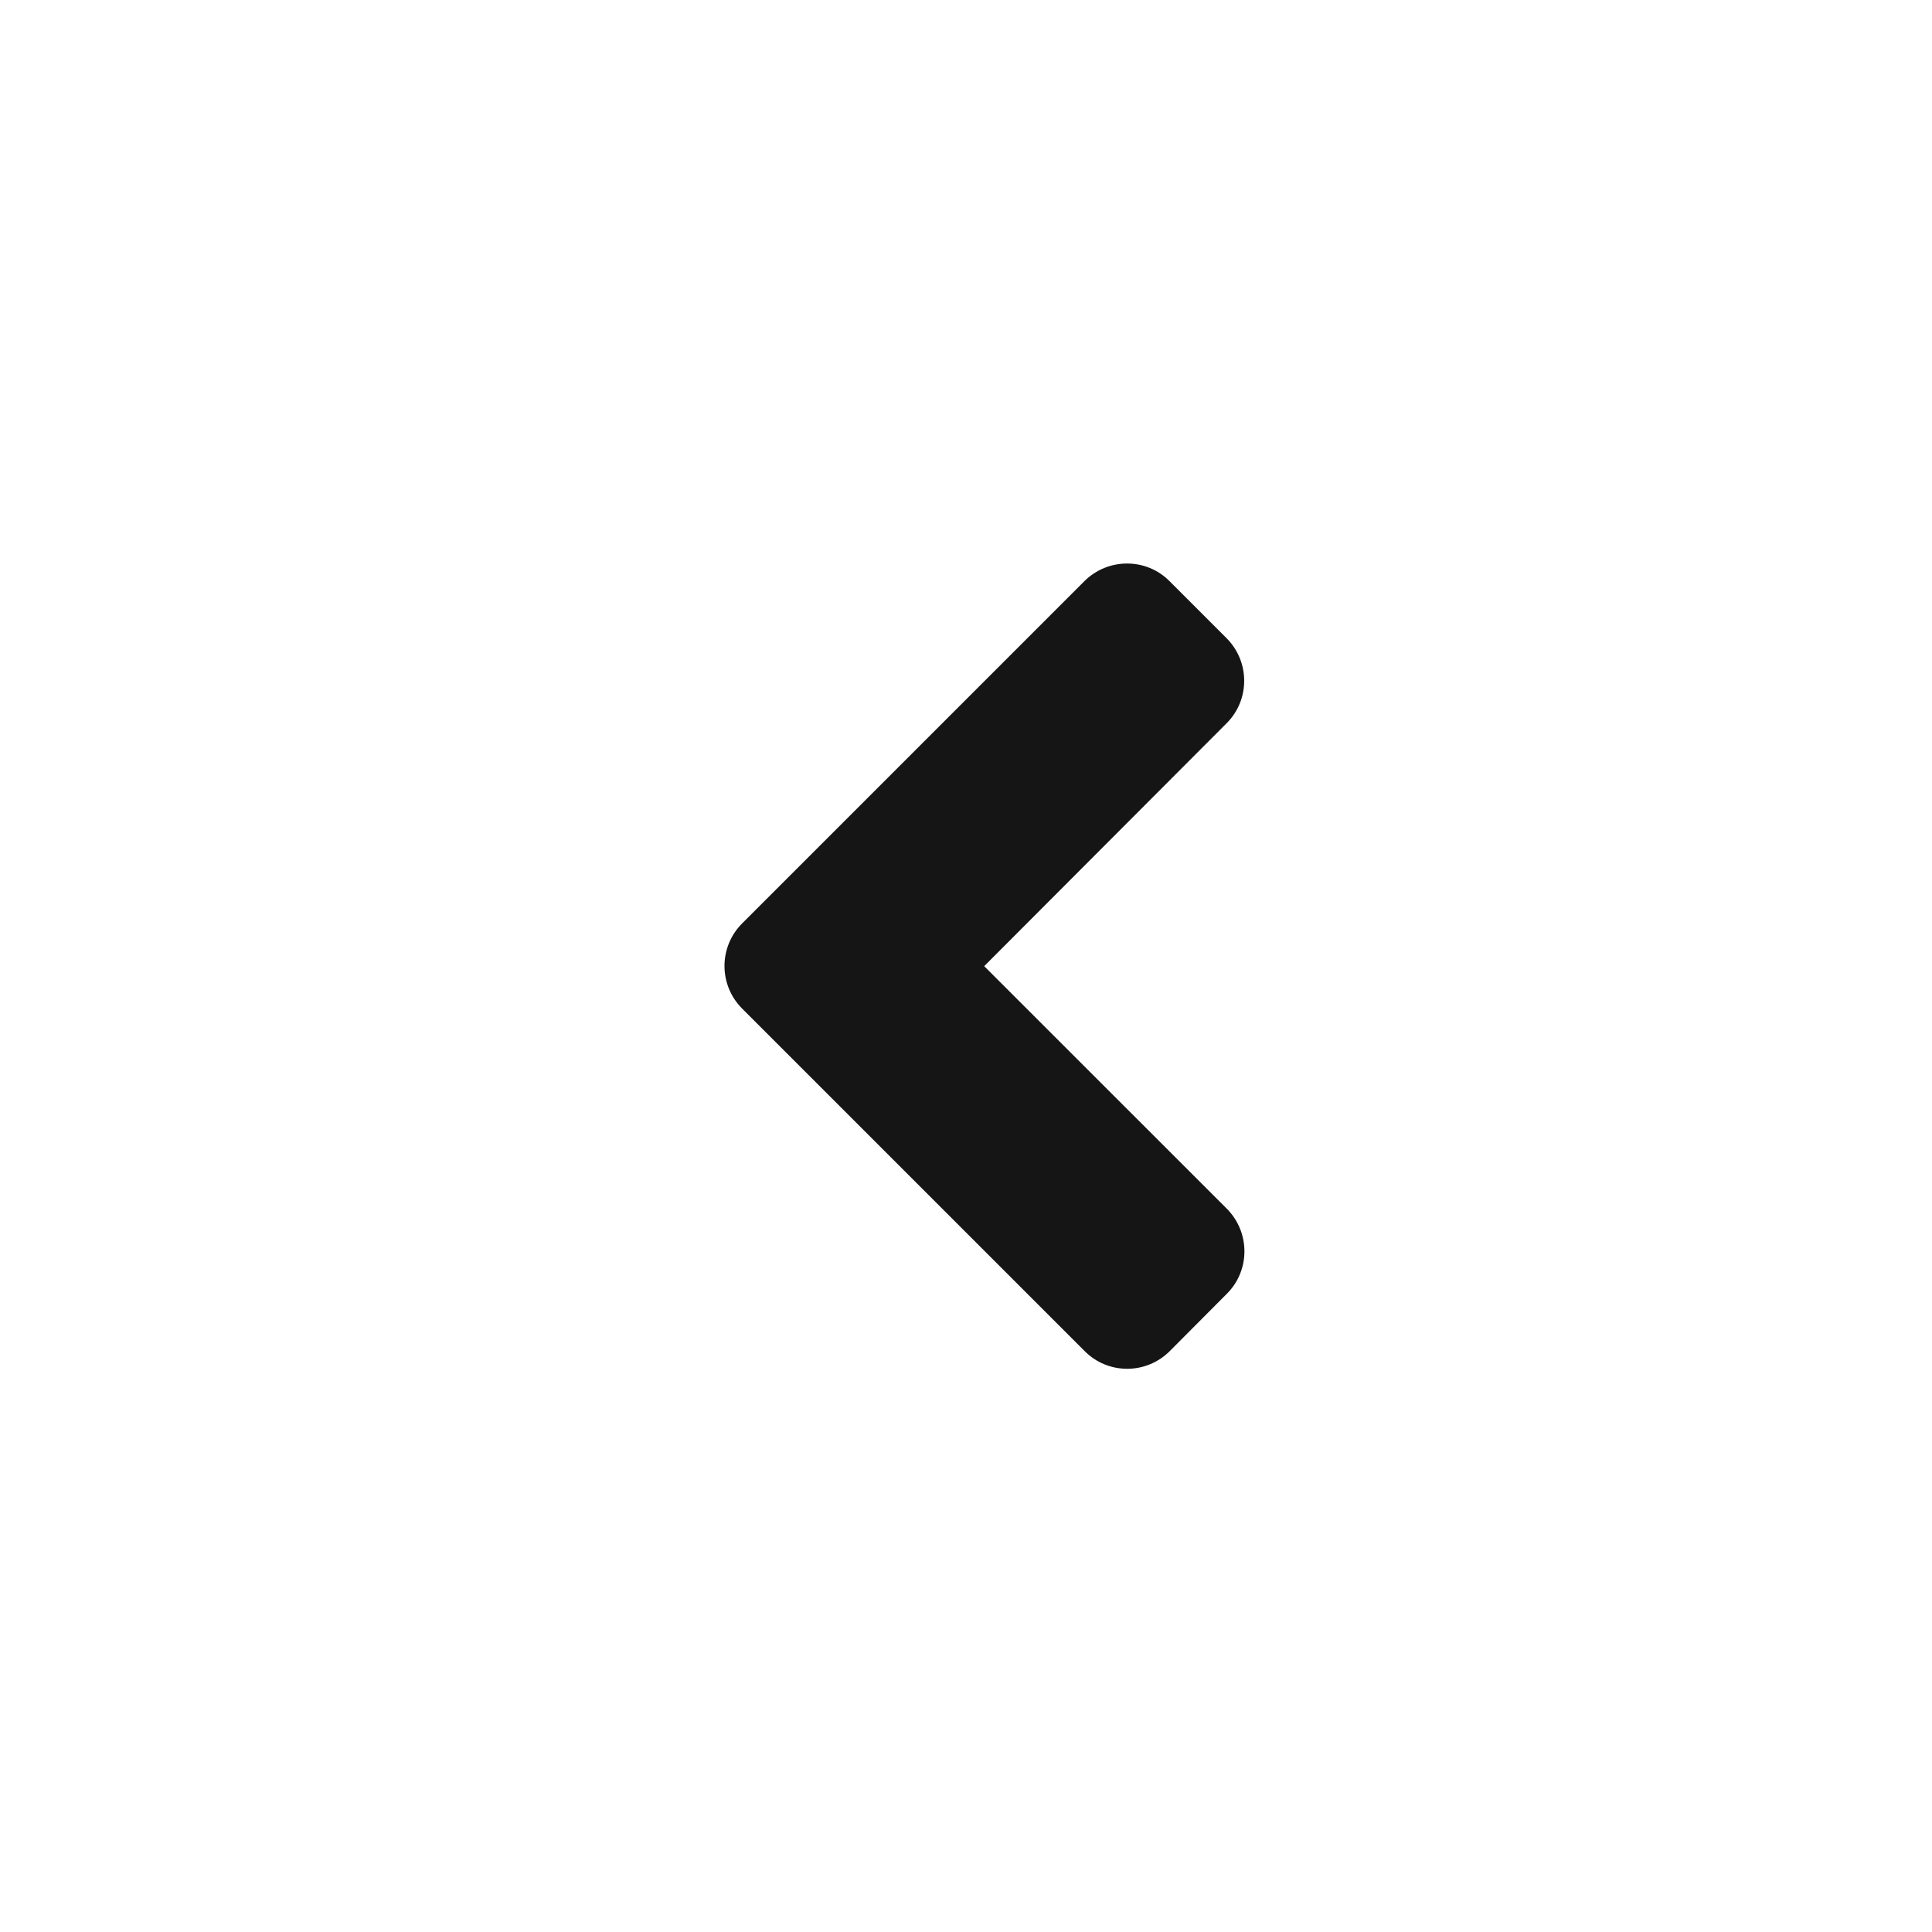<?xml version="1.0" encoding="UTF-8"?>
<svg width="24px" height="24px" viewBox="0 0 24 24" version="1.1" xmlns="http://www.w3.org/2000/svg" xmlns:xlink="http://www.w3.org/1999/xlink">
    <title></title>
    <g id="Icons" stroke="none" stroke-width="1" fill="none" fill-rule="evenodd">
        <g id="Icons/1.-Size-md-(16px)/Framework/angle-left" fill="#151515">
            <path d="M14.532,16.783 L15.239,16.073 C15.532,15.783 15.532,15.308 15.239,15.014 L12.226,12.002 L15.236,8.986 C15.529,8.695 15.529,8.22 15.236,7.927 L14.529,7.22 C14.239,6.927 13.764,6.927 13.47,7.22 L9.22,11.47 C8.926,11.764 8.926,12.239 9.223,12.533 L13.473,16.783 C13.764,17.077 14.239,17.077 14.532,16.783 Z" id="angle-left"></path>
        </g>
    </g>
</svg>